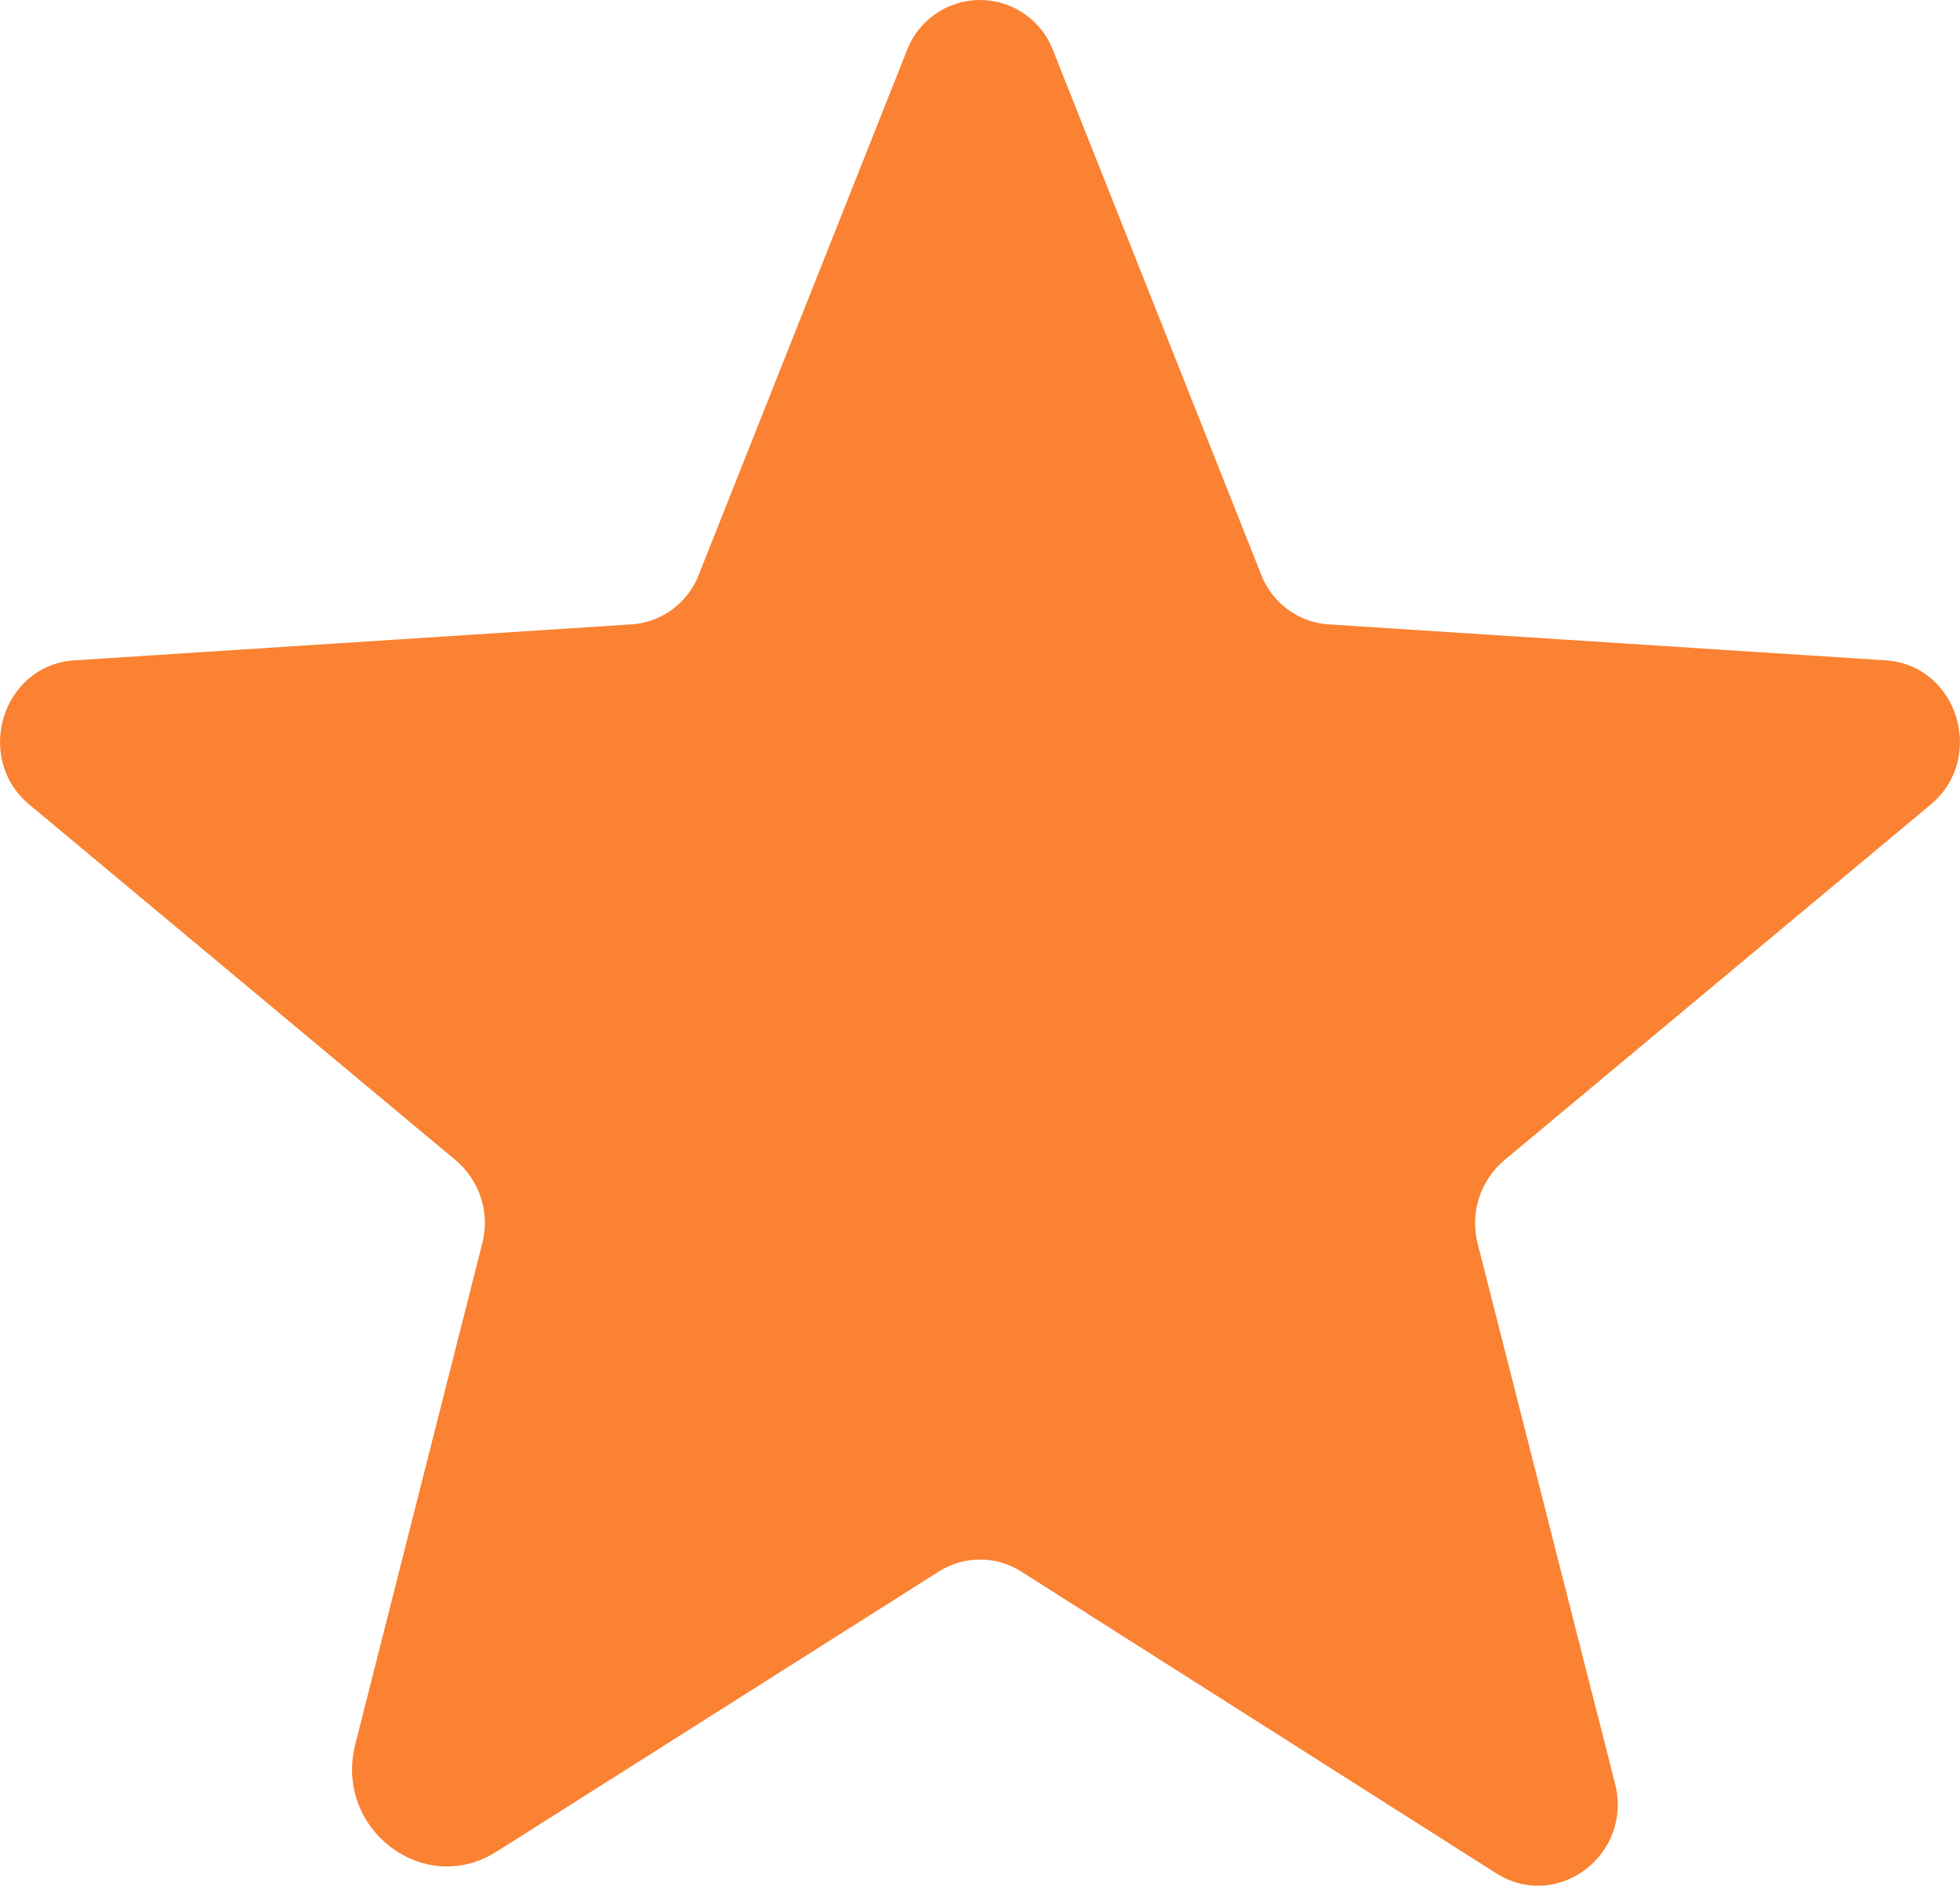 <svg width="13.001" height="12.505" viewBox="0 0 13.001 12.505" fill="none" xmlns="http://www.w3.org/2000/svg" xmlns:xlink="http://www.w3.org/1999/xlink">
	<desc>
			Created with Pixso.
	</desc>
	<defs/>
	<path id="Vector" d="M6.776 10.423L9.925 12.423C10.332 12.679 10.832 12.298 10.713 11.829L9.8 8.241C9.776 8.142 9.78 8.038 9.812 7.94C9.844 7.843 9.903 7.757 9.982 7.691L12.807 5.335C13.175 5.029 12.988 4.41 12.507 4.379L8.819 4.141C8.719 4.136 8.622 4.101 8.541 4.041C8.46 3.981 8.398 3.898 8.363 3.804L6.988 0.341C6.952 0.241 6.885 0.155 6.798 0.094C6.711 0.033 6.607 0 6.5 0C6.394 0 6.29 0.033 6.203 0.094C6.116 0.155 6.049 0.241 6.013 0.341L4.638 3.804C4.603 3.898 4.541 3.981 4.46 4.041C4.379 4.101 4.282 4.136 4.182 4.141L0.494 4.379C0.013 4.41 -0.174 5.029 0.194 5.335L3.019 7.691C3.098 7.757 3.157 7.843 3.189 7.94C3.221 8.038 3.225 8.142 3.2 8.241L2.357 11.566C2.213 12.129 2.813 12.585 3.294 12.279L6.225 10.423C6.308 10.37 6.403 10.342 6.5 10.342C6.598 10.342 6.693 10.37 6.776 10.423Z" fill="#FA8232" fill-opacity="1" fill-rule="nonzero"/>
</svg>
